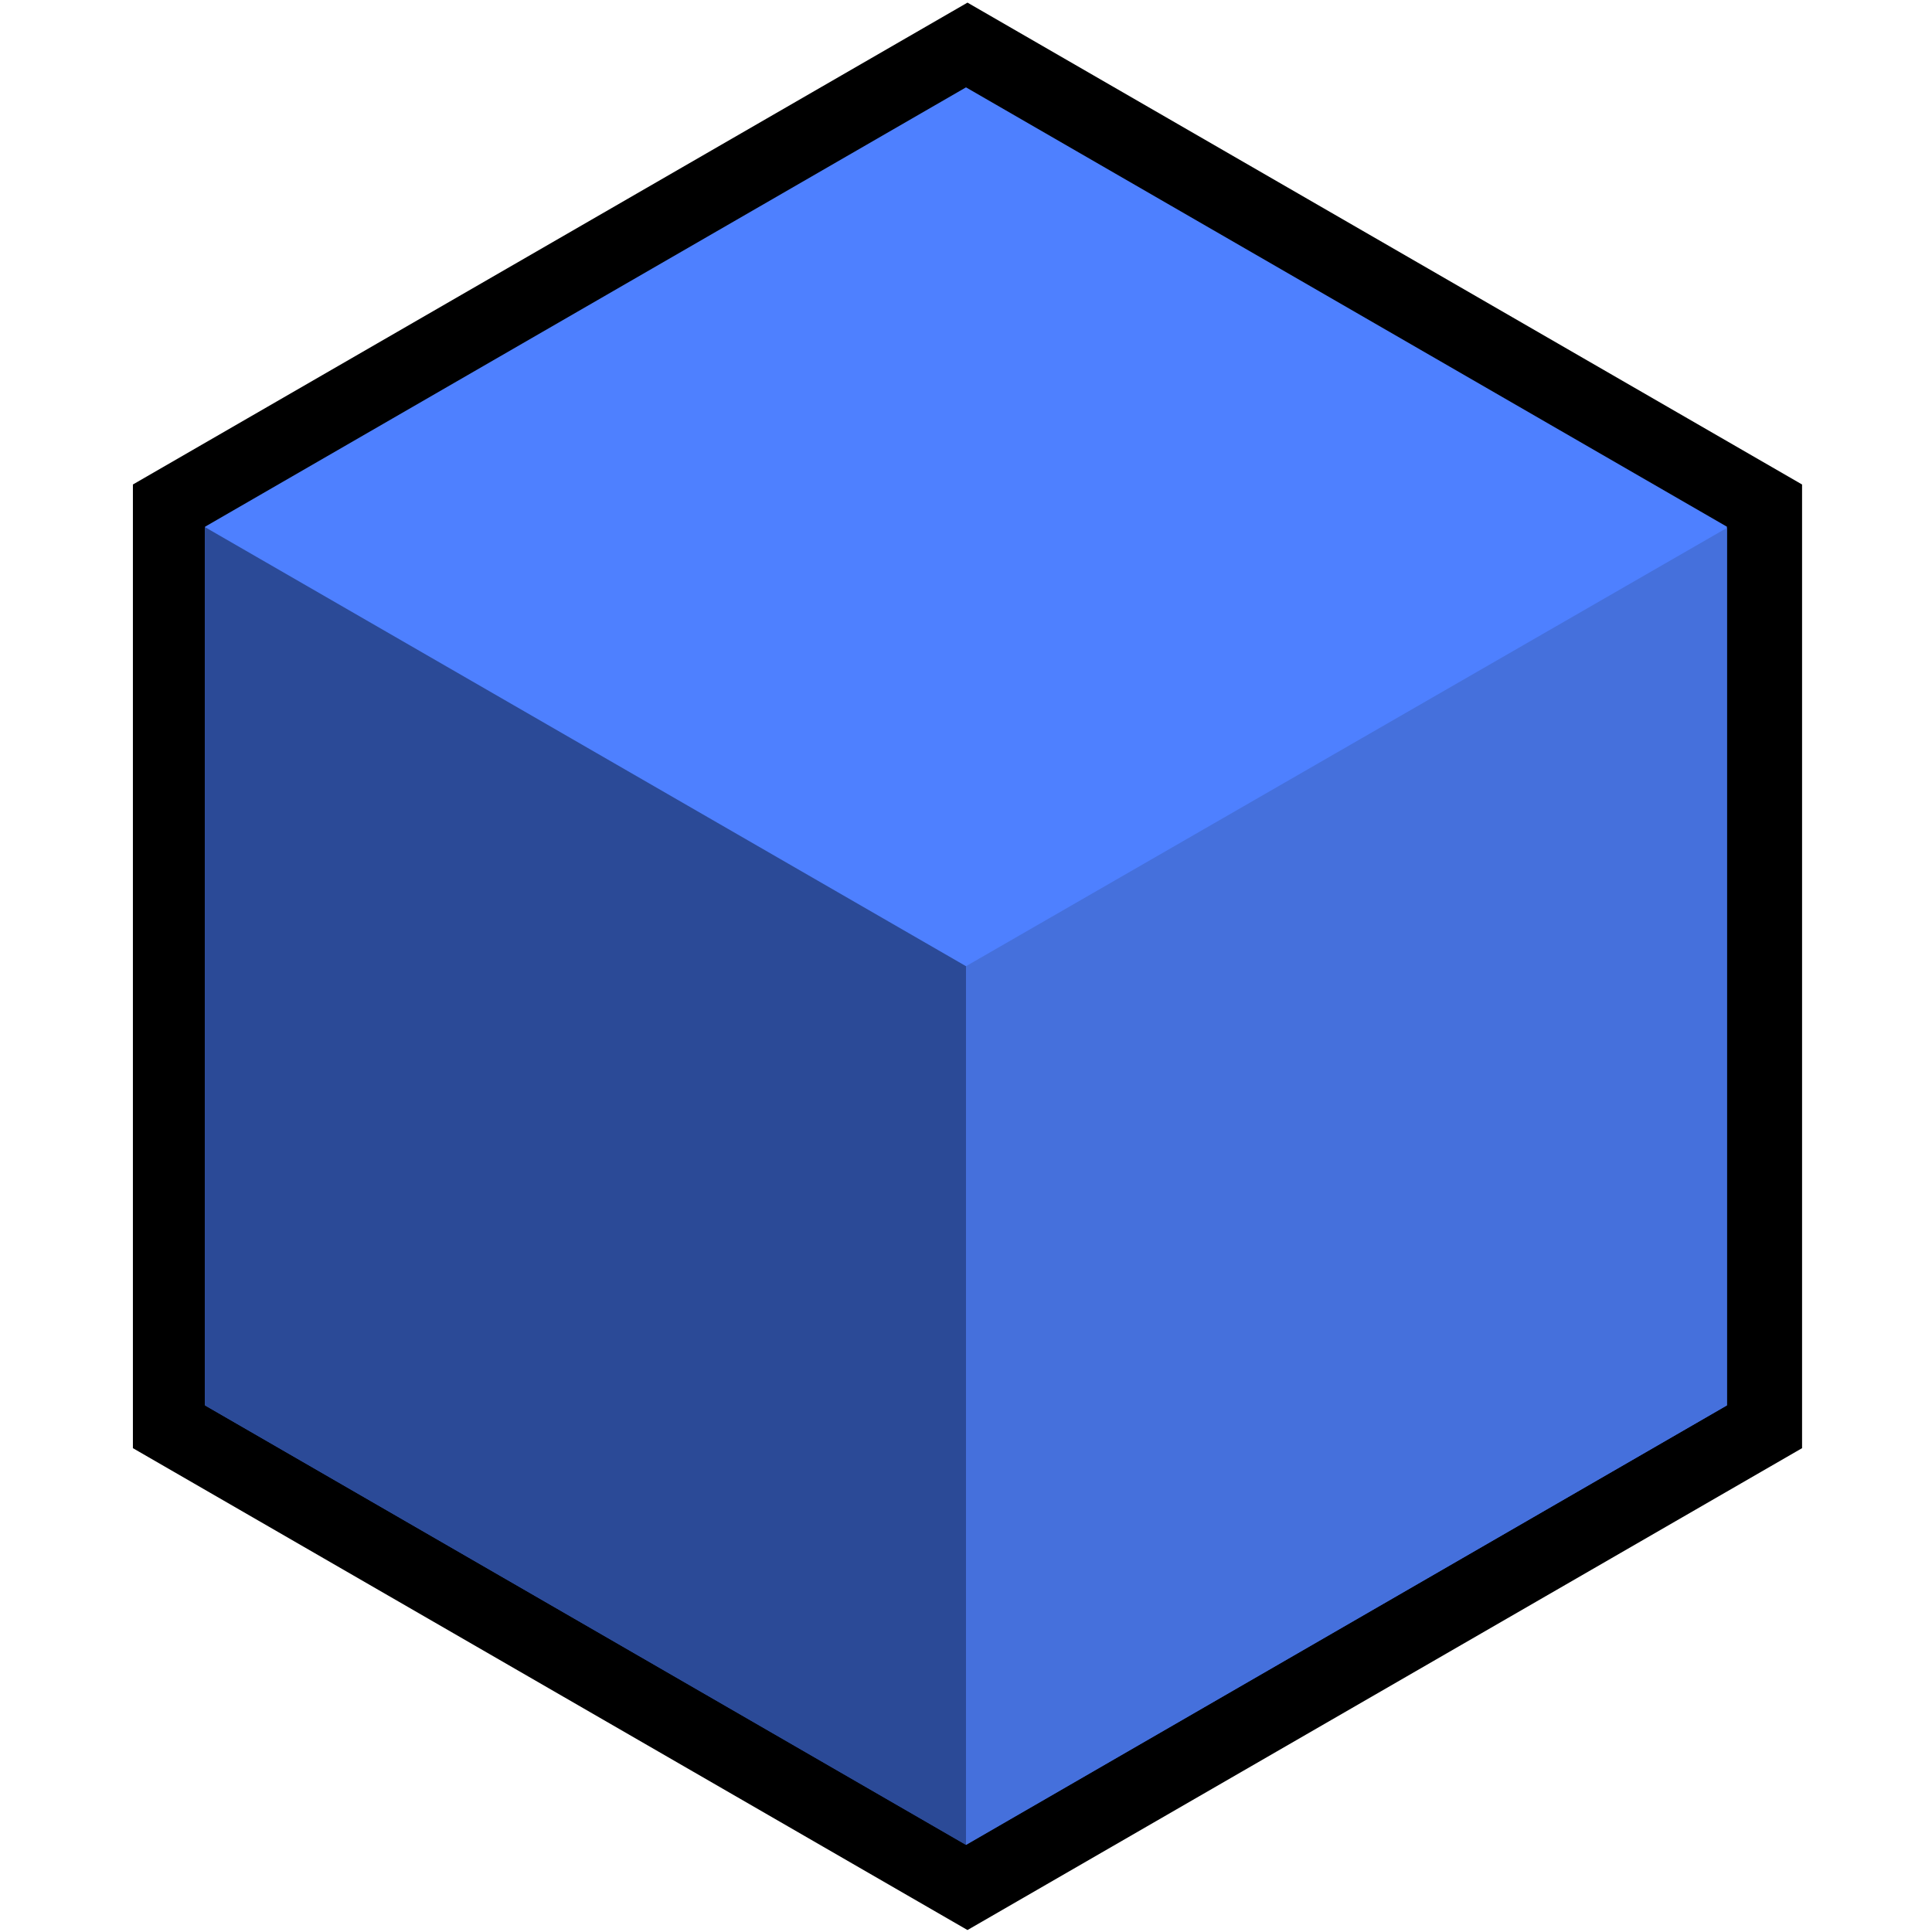 <svg xmlns="http://www.w3.org/2000/svg" width="650" height="650" viewBox="0 0 650 650" xml:space="preserve">
  <path style="stroke:none;stroke-width:1;stroke-dasharray:none;stroke-linecap:butt;stroke-dashoffset:0;stroke-linejoin:miter;stroke-miterlimit:4;fill:#000;fill-rule:nonzero;opacity:1" vector-effect="non-scaling-stroke" d="M207.99 120.08 0 240.17l-207.99-120.09v-240.16L0-240.17l207.99 120.09z" transform="matrix(1.35 0 0 1.35 325.5 325.11)"/>
  <path style="stroke:none;stroke-width:1;stroke-dasharray:none;stroke-linecap:butt;stroke-dashoffset:0;stroke-linejoin:miter;stroke-miterlimit:4;fill:#4e80ff;fill-rule:nonzero;opacity:1" vector-effect="non-scaling-stroke" transform="translate(69 29.39)" d="m512 443.406-256 147.81L0 443.406V147.81L256 0l256 147.81z"/>
  <path style="stroke:none;stroke-width:1;stroke-dasharray:none;stroke-linecap:butt;stroke-dashoffset:0;stroke-linejoin:miter;stroke-miterlimit:4;fill:#2b4a97;fill-rule:nonzero;opacity:1" vector-effect="non-scaling-stroke" d="M154.215-89.129v356.204L-154.215 88.95v-356.025z" transform="matrix(.83 0 0 .83 197 399.04)"/>
  <path style="stroke:none;stroke-width:1;stroke-dasharray:none;stroke-linecap:butt;stroke-dashoffset:0;stroke-linejoin:miter;stroke-miterlimit:4;fill:#4570dc;fill-rule:nonzero;opacity:1" vector-effect="non-scaling-stroke" d="M154.217-266.935V88.773l-308.434 178.162V-89.27z" transform="matrix(.83 0 0 .83 453 399.16)"/>
</svg>
